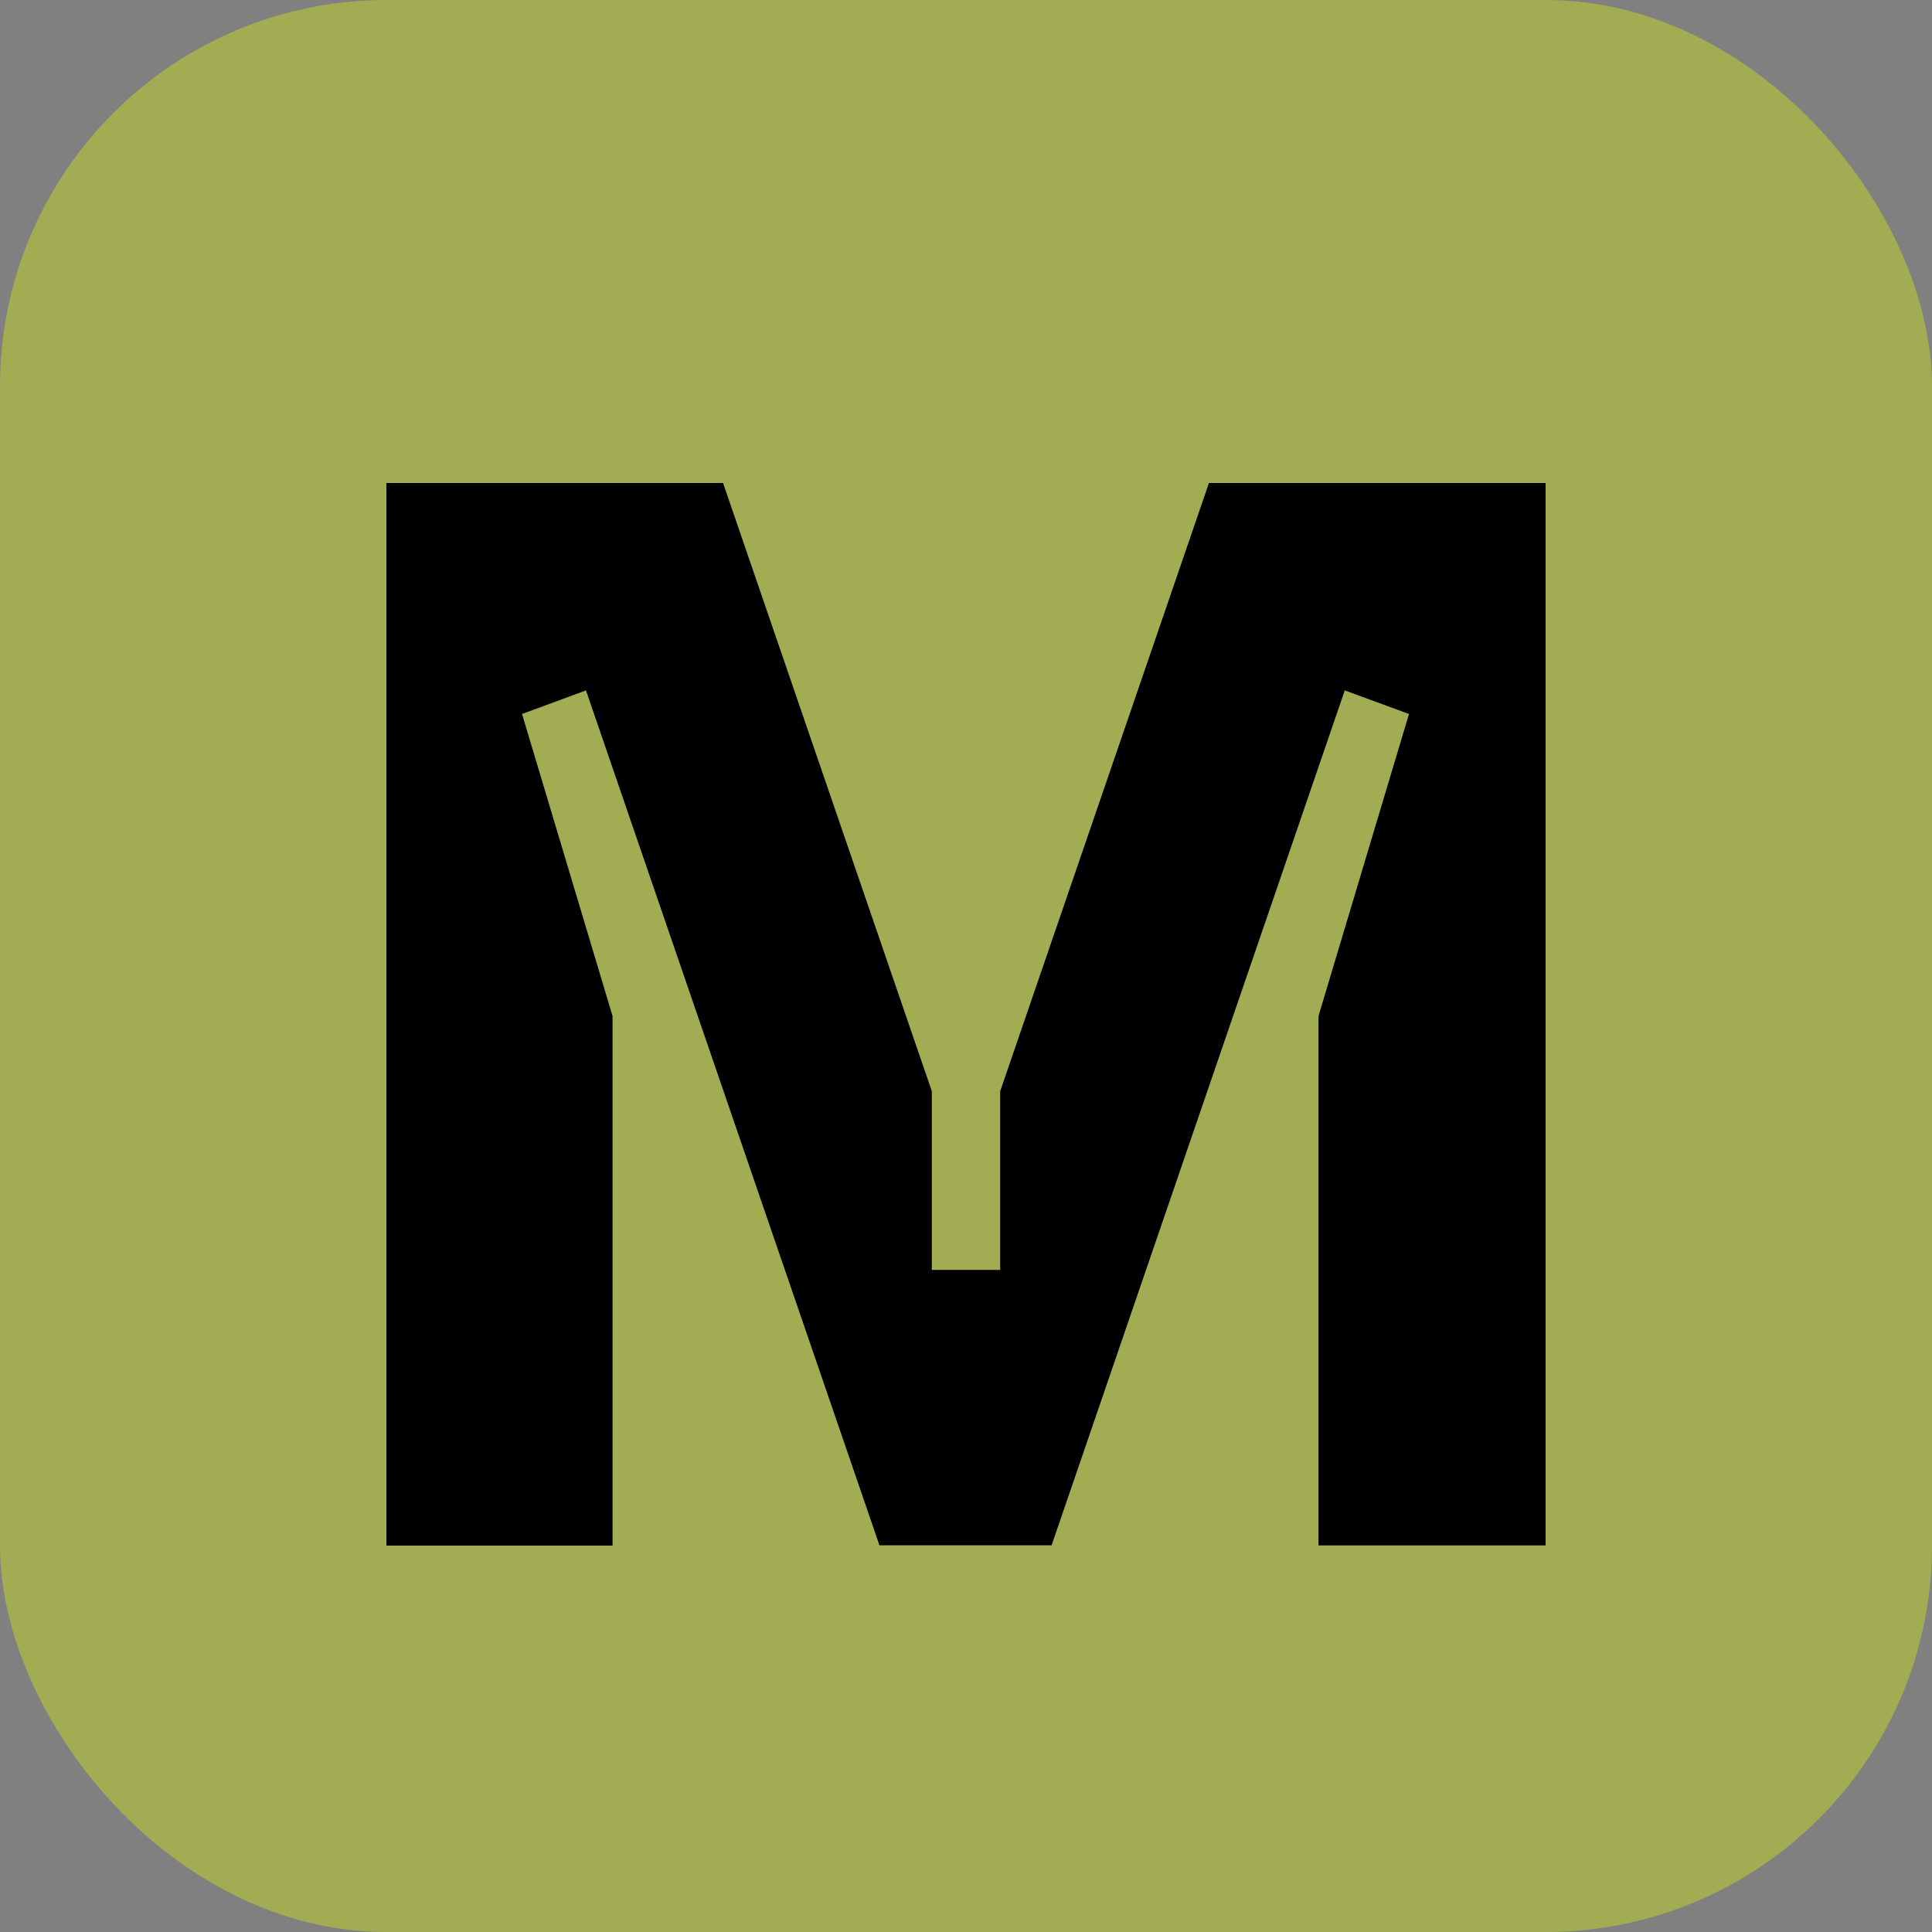 <svg xmlns="http://www.w3.org/2000/svg" viewBox="0 0 20 20"><rect x="0" y="0" width="20" height="20" fill="#808080" stroke="none"/><rect width="20" height="20" fill="#DFFE00" fill-opacity=".35" rx="4"/><path d="M15.99 15.998h-2.341v-5.48l.937-3.127-.665-.244-3.035 8.85H9.104l-3.038-8.85-.662.244.937 3.127V16H4V5h3.485l2.161 6.296v1.85h.708v-1.85L12.515 5H16v10.998z"/></svg>
